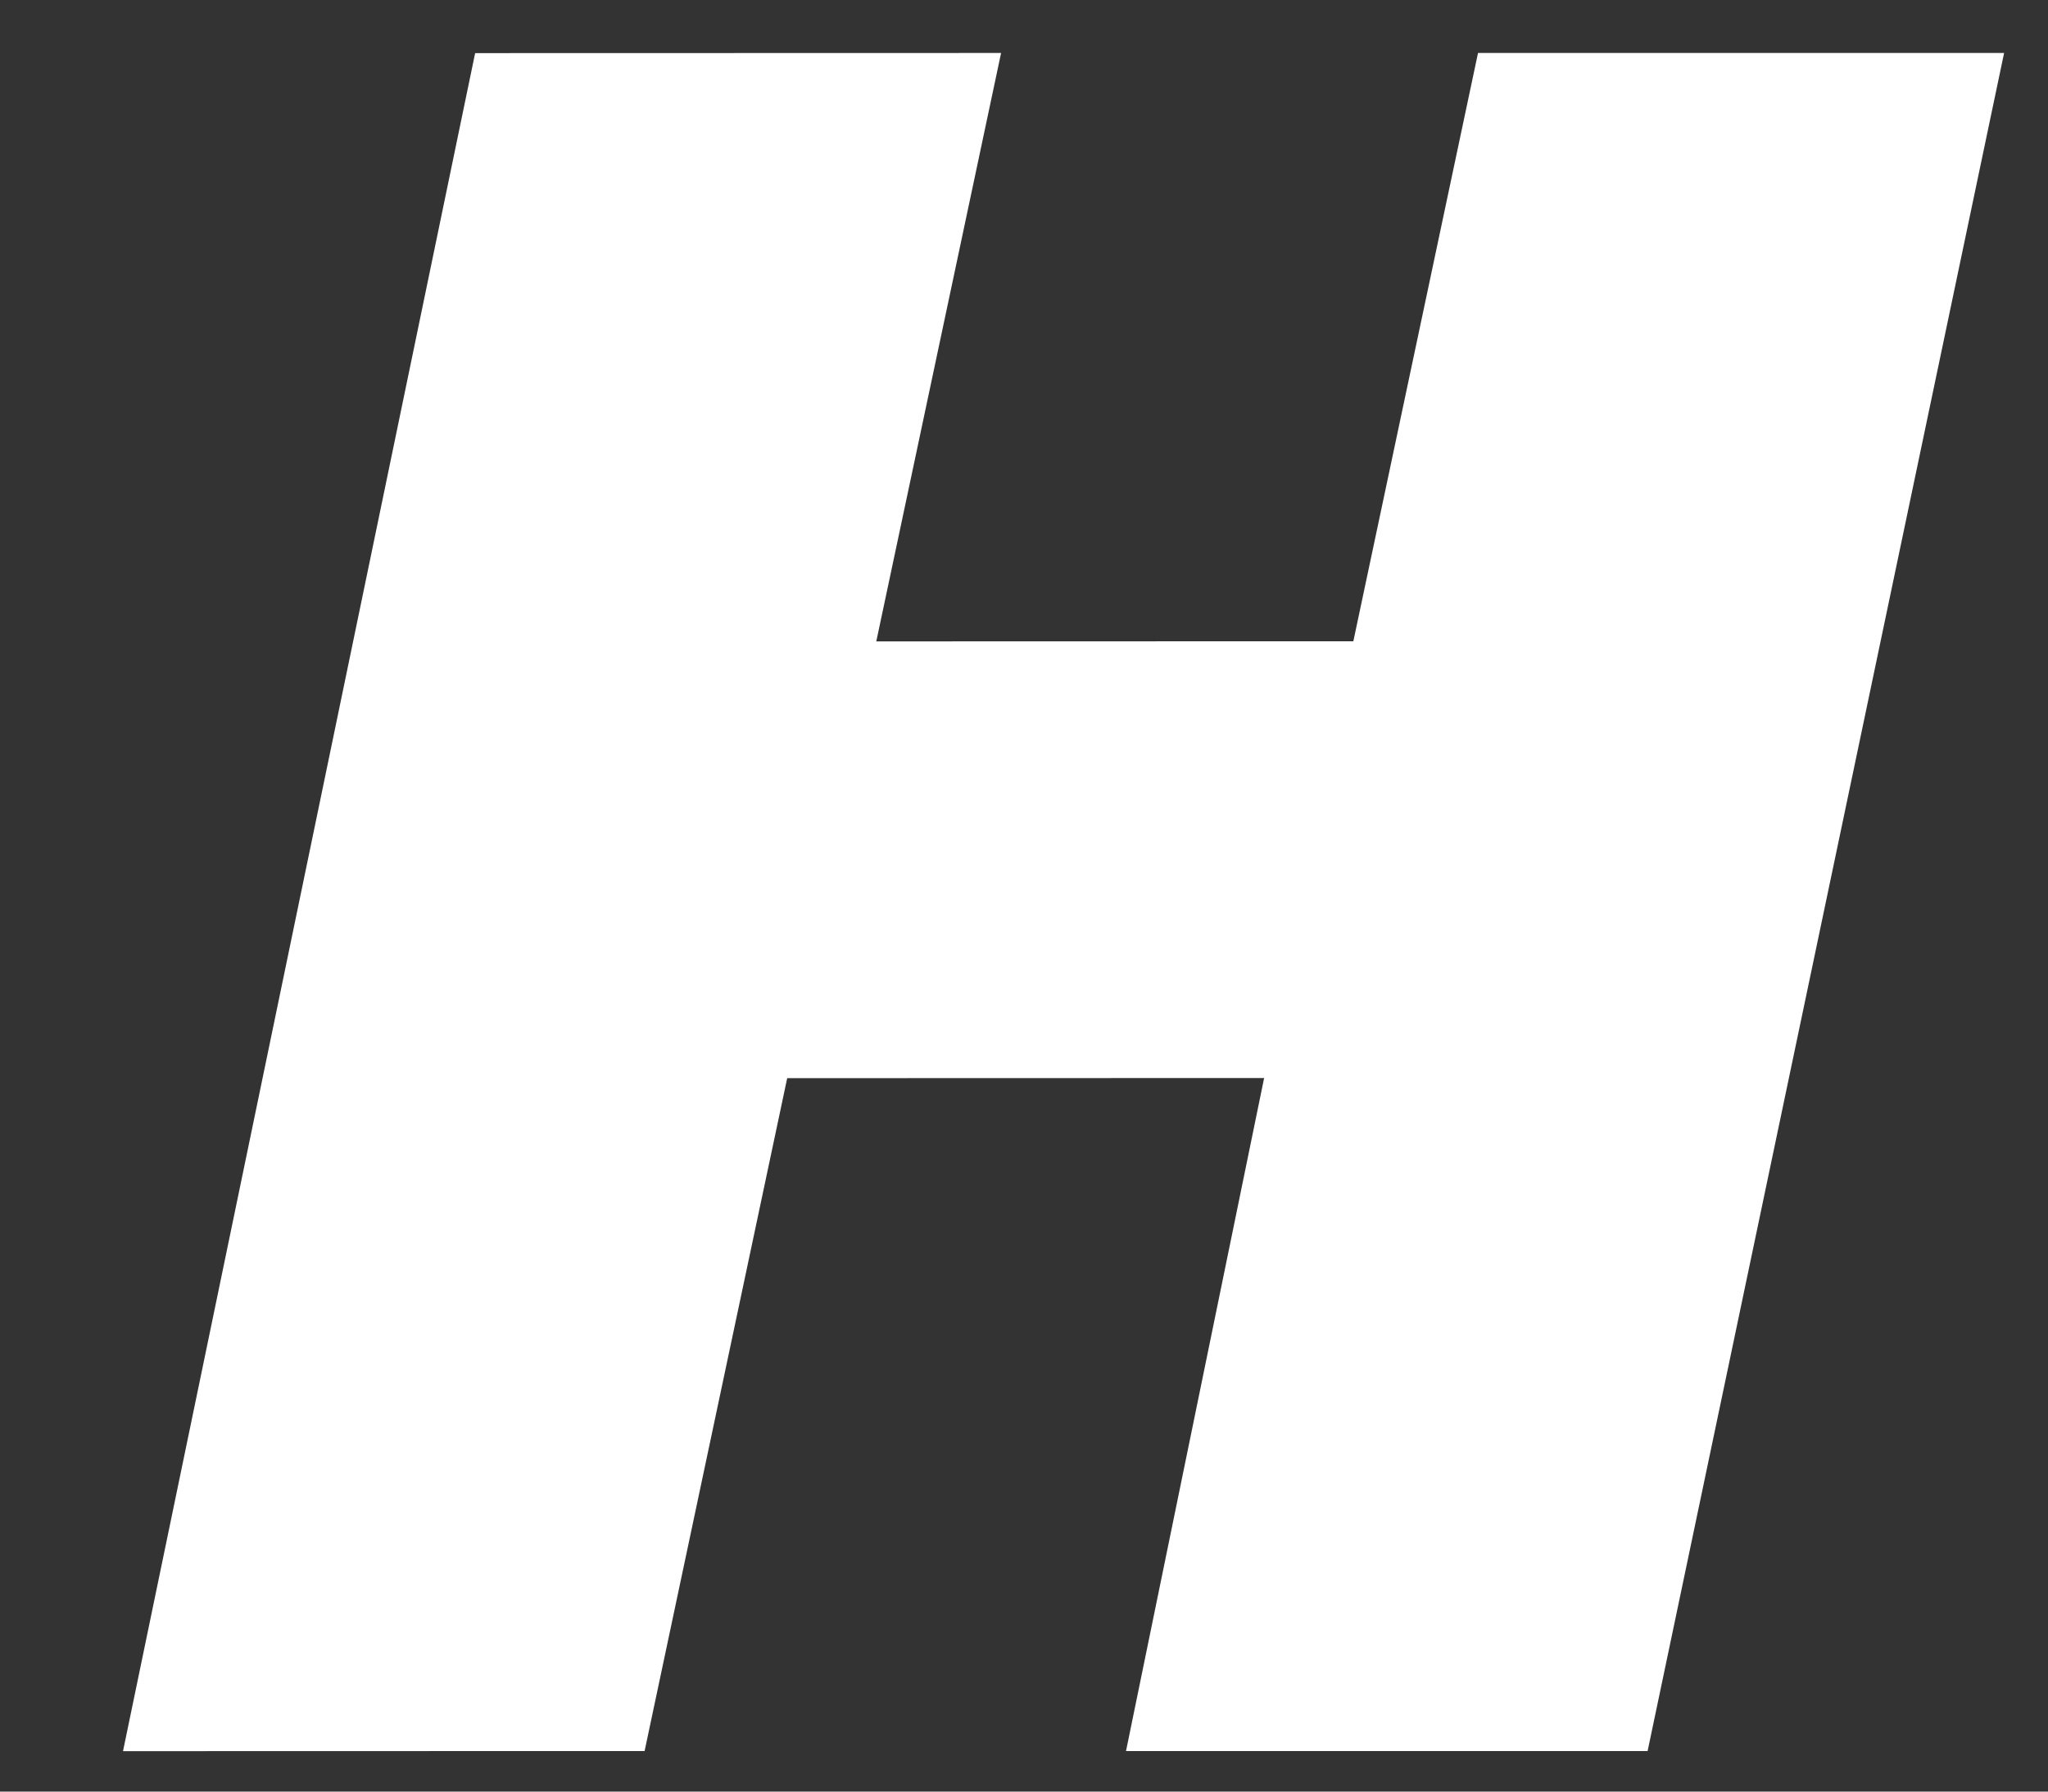 <?xml version="1.0" encoding="UTF-8" standalone="no"?><svg width='16' height='14' viewBox='0 0 16 14' fill='none' xmlns='http://www.w3.org/2000/svg'>
<rect x="0" y="0" width="16" height="14" fill="#333333" stroke="none"/>
<path d='M3.712 0.415L7.821 0.414L6.846 5.012L10.573 5.011L11.547 0.414L15.657 0.414L12.872 13.683L8.797 13.683L9.876 8.424L6.15 8.425L5.036 13.683L0.961 13.684L3.712 0.415Z' fill='white'/>
</svg>
